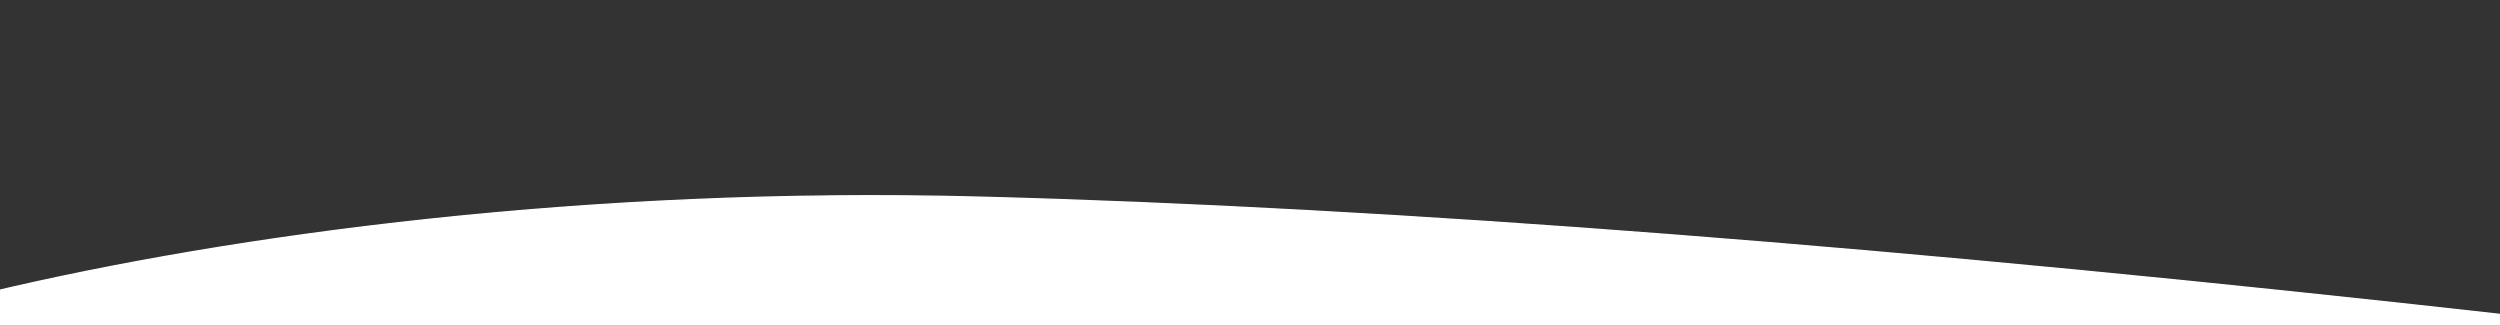 <?xml version="1.0" encoding="UTF-8" standalone="no"?>
<!DOCTYPE svg PUBLIC "-//W3C//DTD SVG 1.1//EN" "http://www.w3.org/Graphics/SVG/1.1/DTD/svg11.dtd">
<svg version="1.1" xmlns="http://www.w3.org/2000/svg" xmlns:xlink="http://www.w3.org/1999/xlink" preserveAspectRatio="xMidYMid meet" viewBox="0 0 1920 250" width="1920" height="250"><rect x="0" y="0" width="1920" height="250" fill="#333333" stroke="none"/><defs><path d="M1930.91 277.8L1930.91 242.67C1462.12 190.05 1068.79 159.61 750.91 151.36C452.1 143.61 180.17 180.07 -6.72 224.38C-18.64 227.21 -20.65 245.01 -12.73 277.8" id="d2IBsq6tBM"></path></defs><g><g><g><use xlink:href="#d2IBsq6tBM" opacity="1" fill="#ffffff" fill-opacity="1"></use><g><use xlink:href="#d2IBsq6tBM" opacity="1" fill-opacity="0" stroke="#ffffff" stroke-width="1" stroke-opacity="1"></use></g></g></g></g></svg>